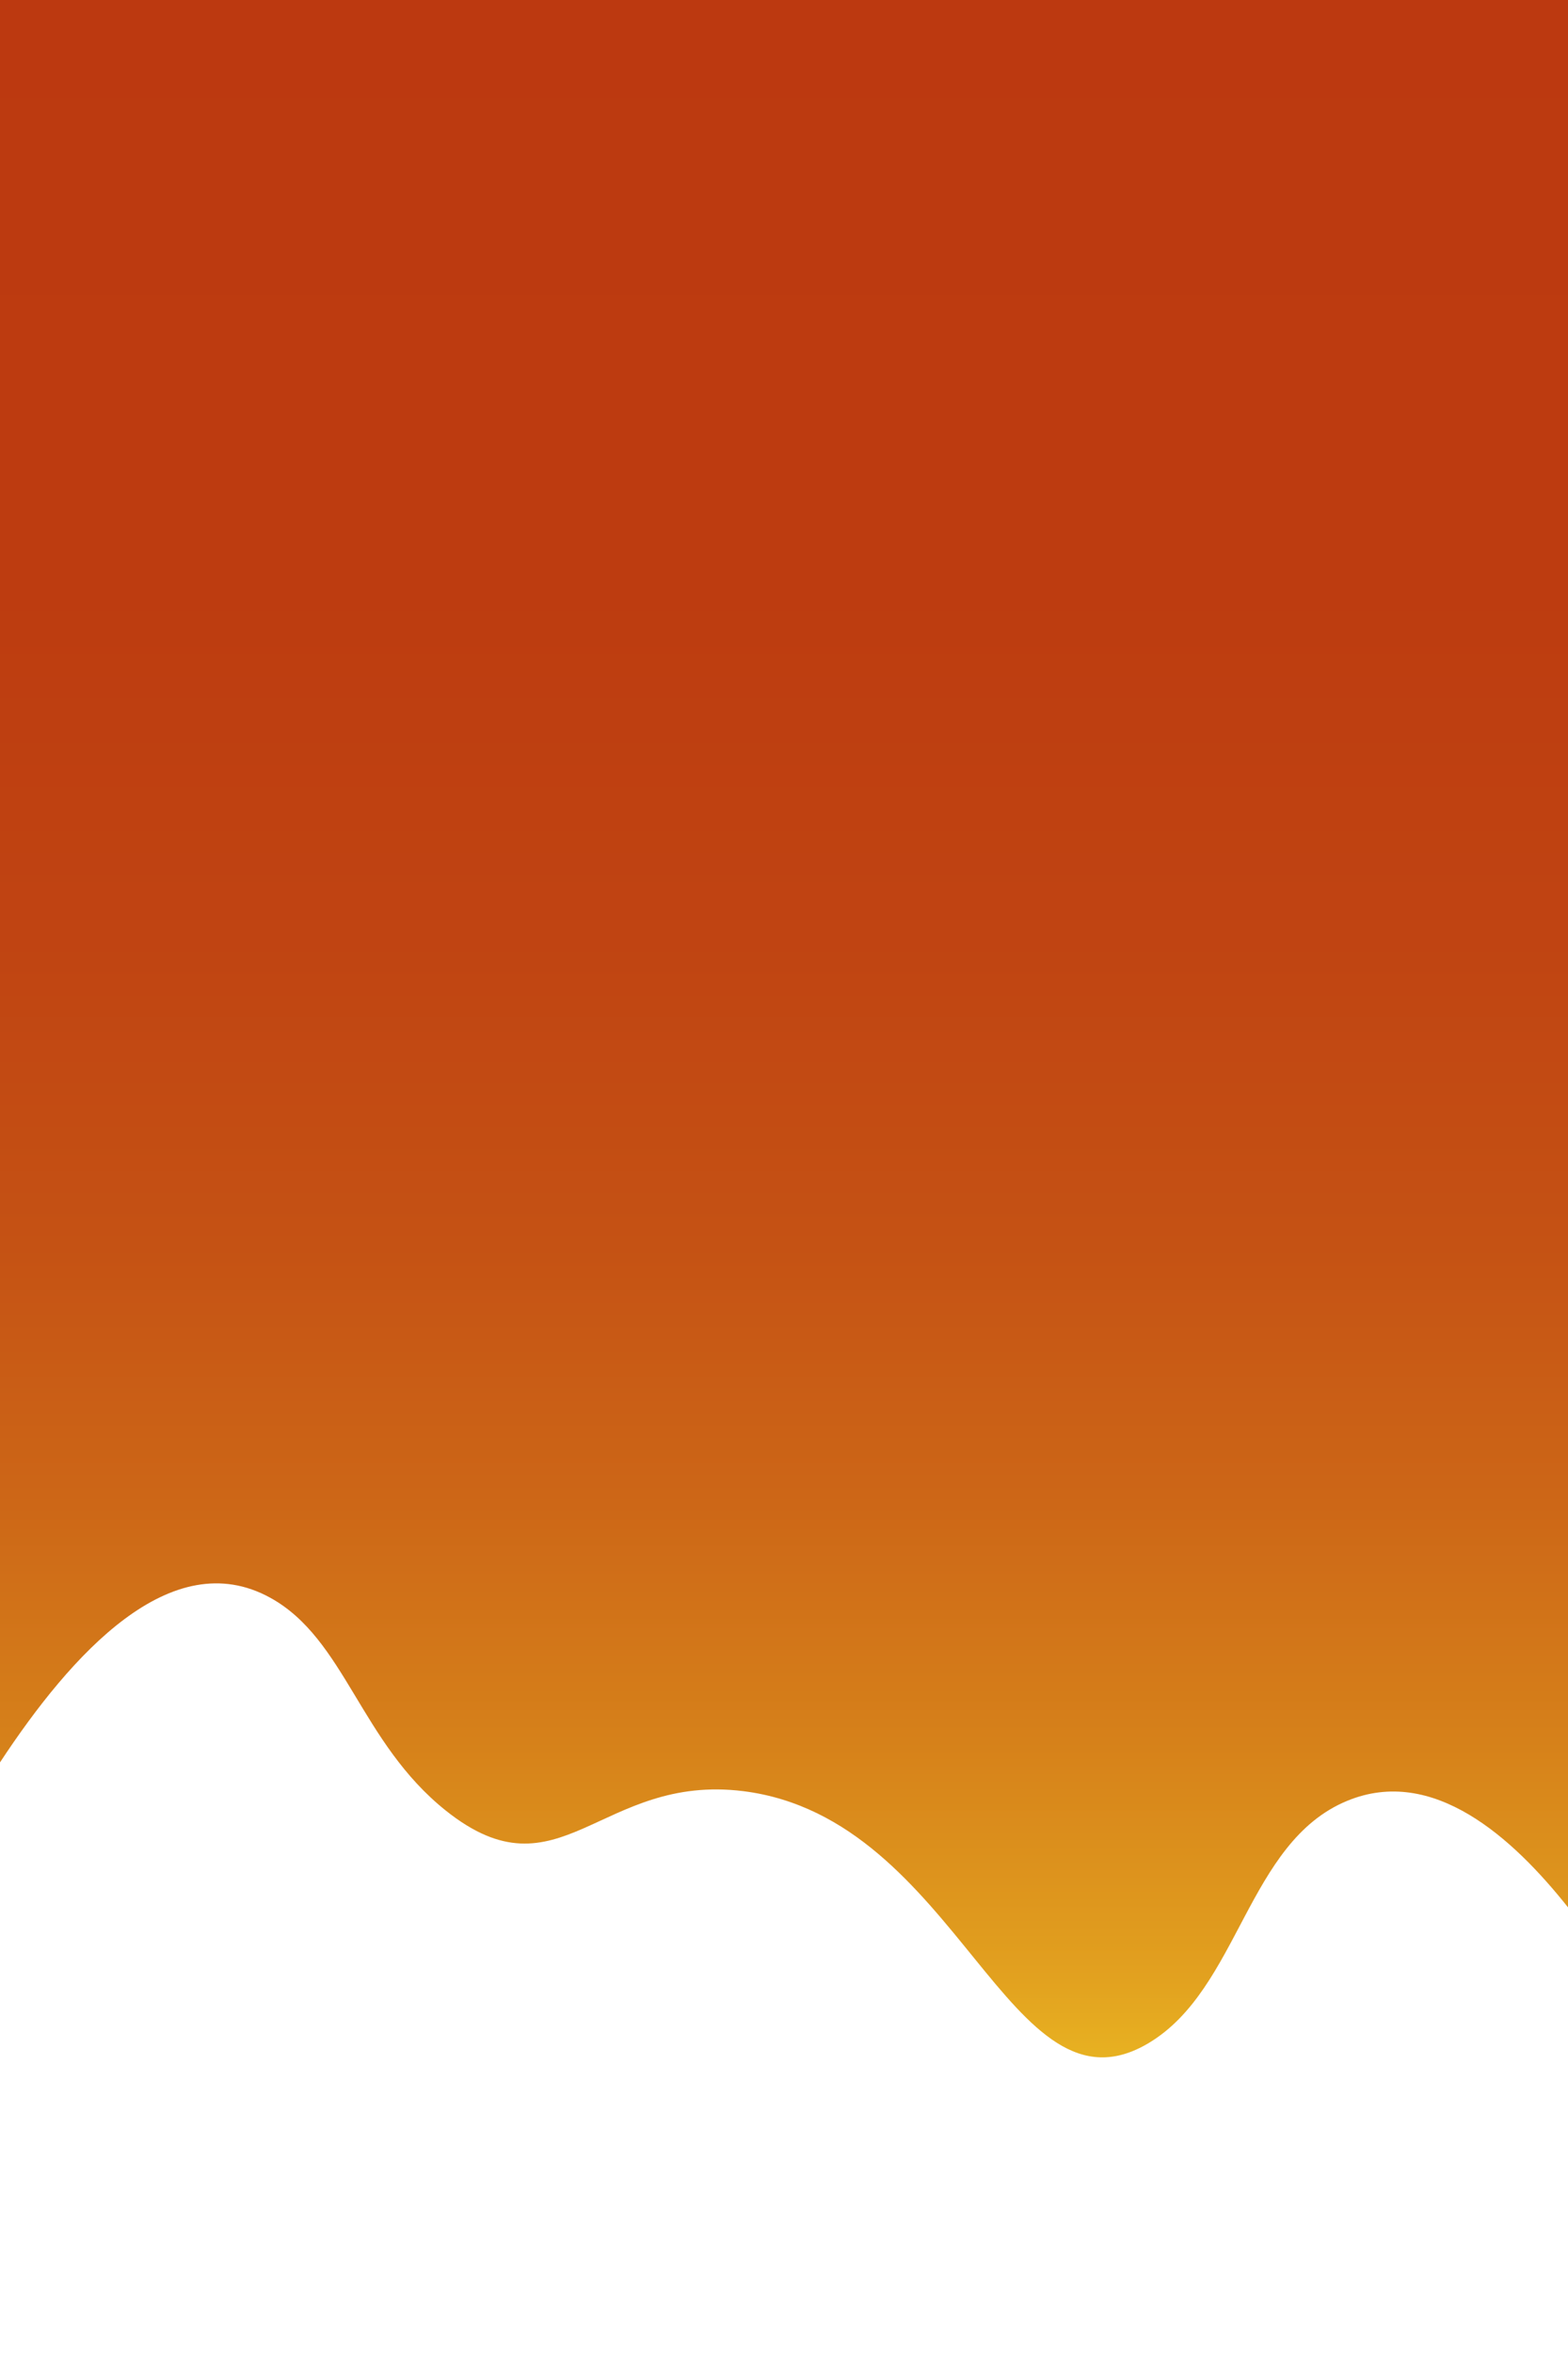 <svg xmlns="http://www.w3.org/2000/svg" xmlns:xlink="http://www.w3.org/1999/xlink" viewBox="0 0 320 480"><rect x="0" y="0" width="320" height="480" fill="#333333" stroke="none"/><defs><style>.cls-1{fill:url(#Gradiente_sem_nome_15);}.cls-2{fill:#fff;}</style><linearGradient id="Gradiente_sem_nome_15" x1="160" x2="160" y2="480" gradientUnits="userSpaceOnUse"><stop offset="0" stop-color="#bc3910"/><stop offset="0.25" stop-color="#bd3c10"/><stop offset="0.4" stop-color="#c04412"/><stop offset="0.53" stop-color="#c55214"/><stop offset="0.64" stop-color="#cd6717"/><stop offset="0.74" stop-color="#d6811a"/><stop offset="0.84" stop-color="#e2a11f"/><stop offset="0.92" stop-color="#efc724"/><stop offset="1" stop-color="#feef2a"/></linearGradient></defs><title>bgm2-1</title><g id="Camada_2" data-name="Camada 2"><g id="main"><rect class="cls-1" width="320" height="480"/><path class="cls-2" d="M0,359.52c14.54-22.09,34.92-44.74,55.17-33.58,15.32,8.44,18.31,29.47,35.86,43.45,23.24,18.51,31.43-7.65,60.69-4,44.06,5.56,54.21,68.5,82.76,51.35,18.48-11.1,20-40.94,40.46-49.38,17.51-7.22,33.74,7.47,45.06,21.73V480H0Z"/></g></g></svg>
